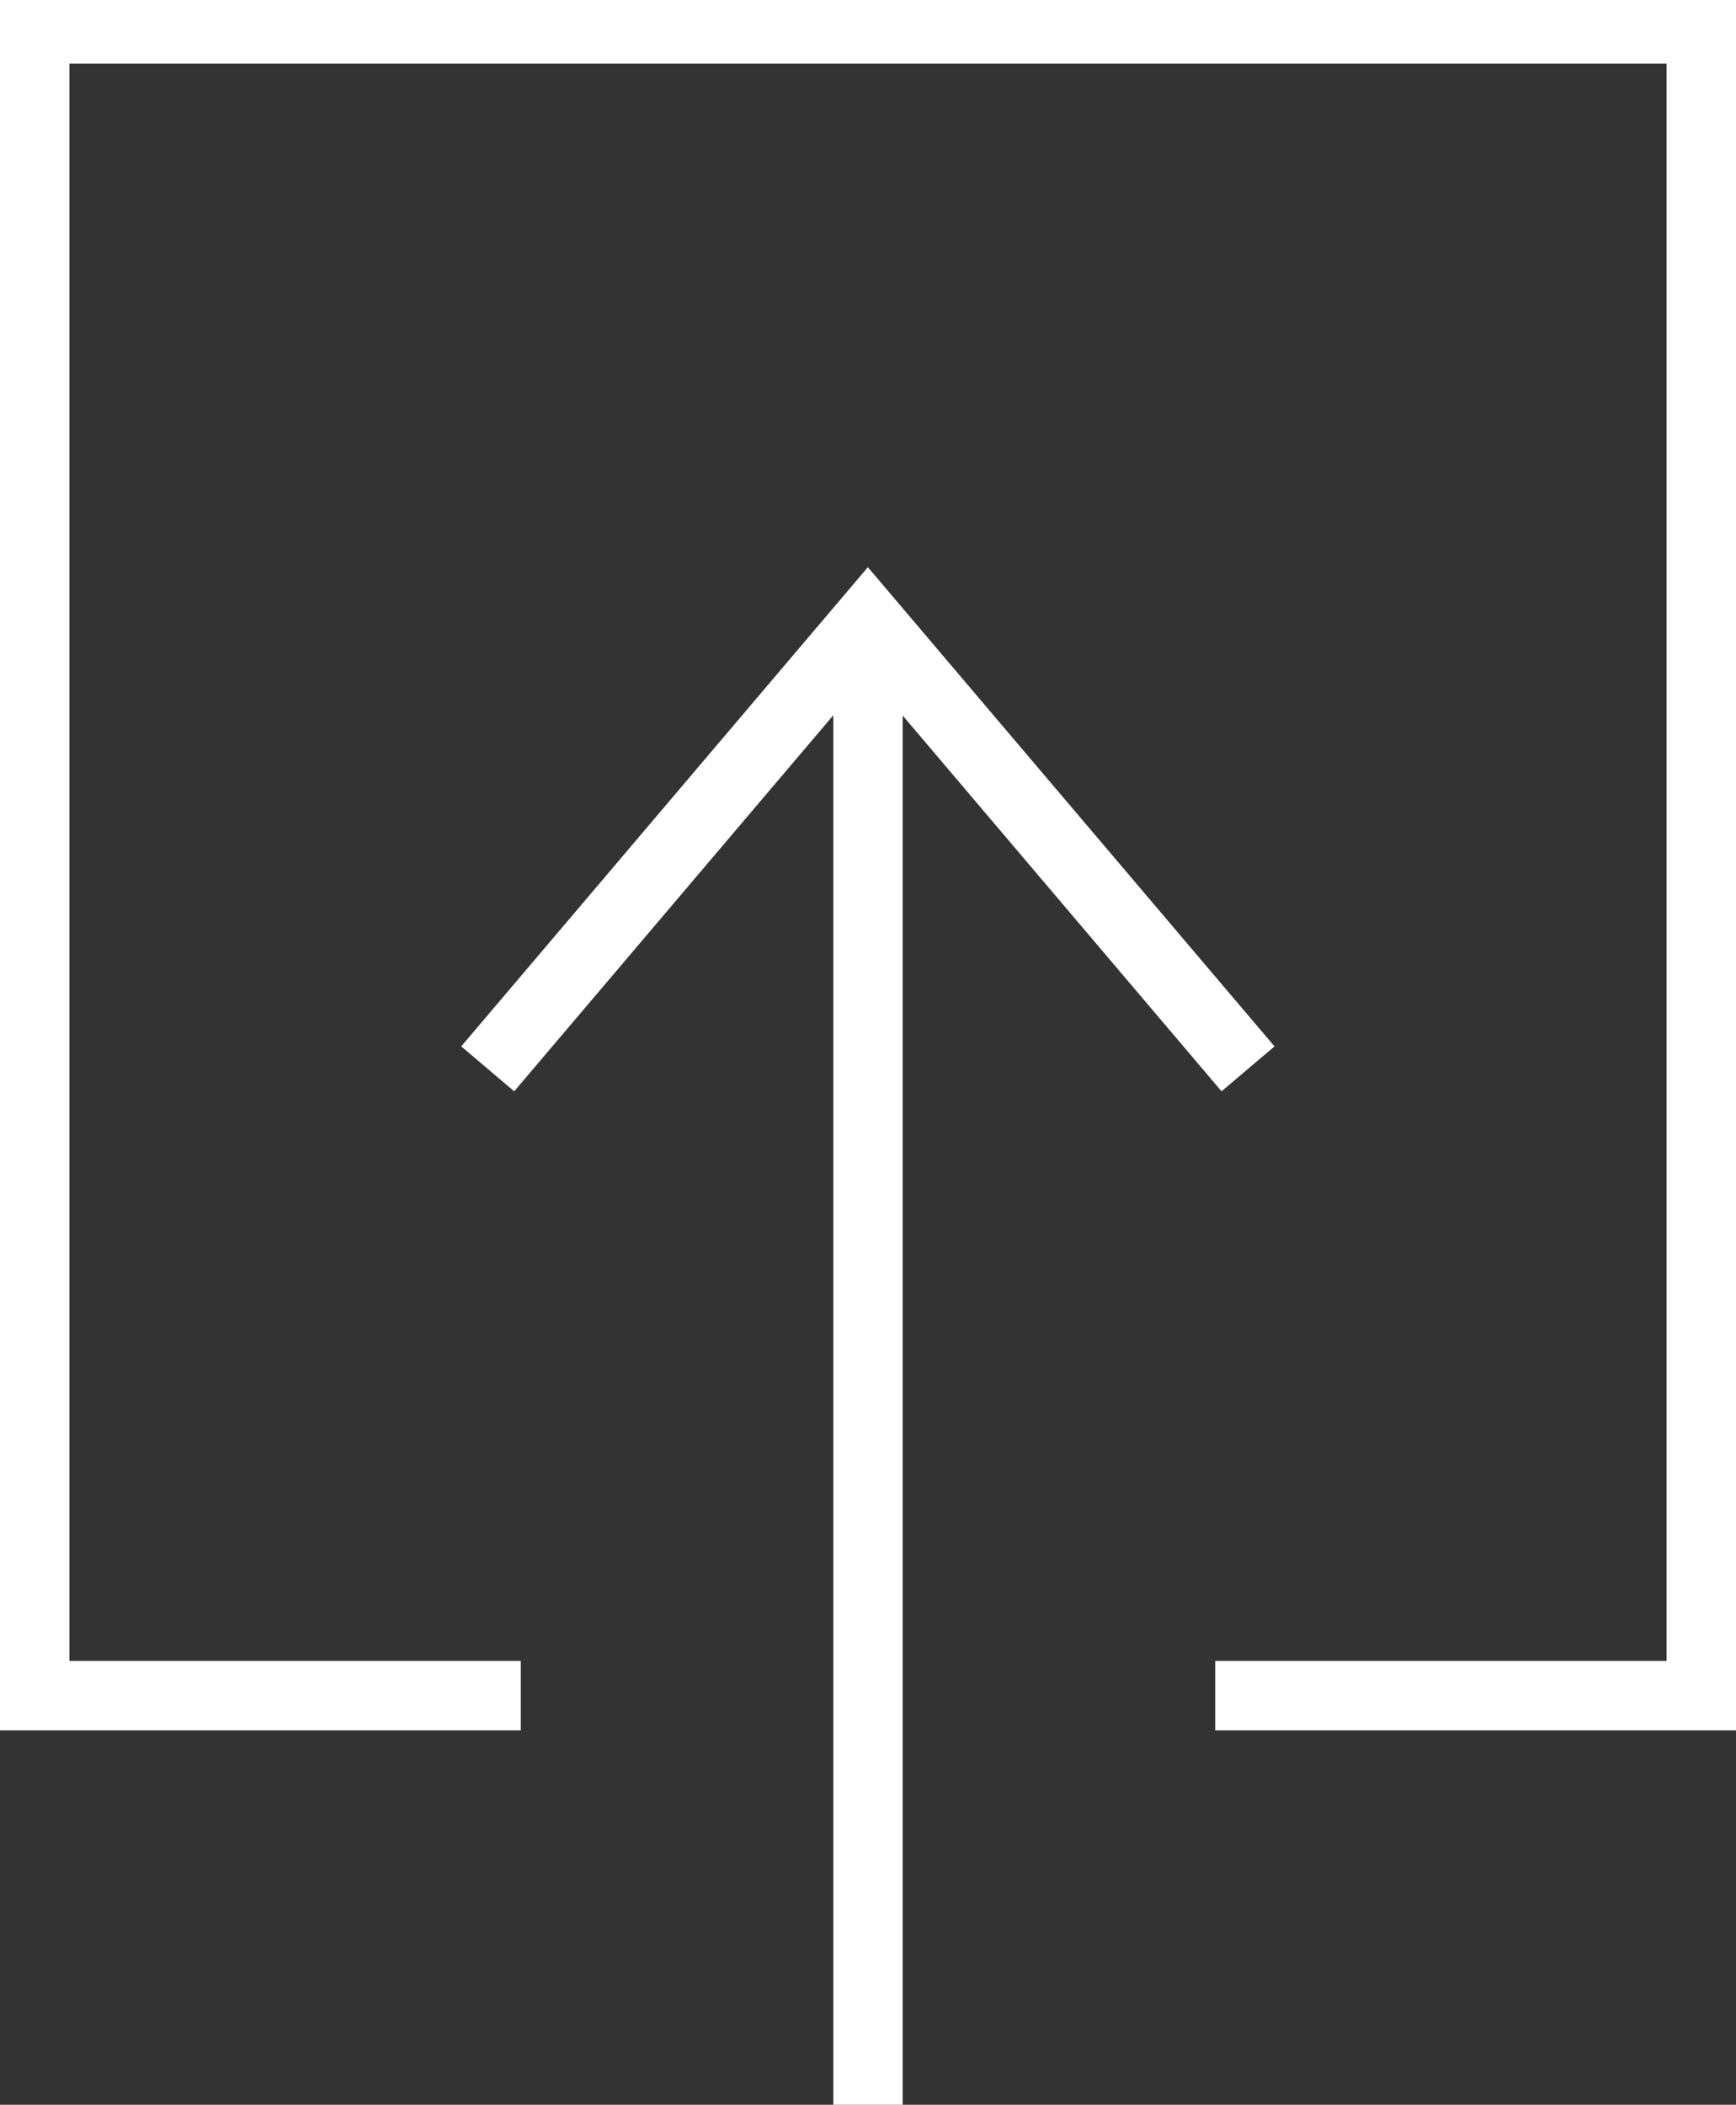 <?xml version="1.0" encoding="utf-8"?>
<!-- Generator: Adobe Illustrator 18.0.0, SVG Export Plug-In . SVG Version: 6.00 Build 0)  -->
<!DOCTYPE svg PUBLIC "-//W3C//DTD SVG 1.1//EN" "http://www.w3.org/Graphics/SVG/1.1/DTD/svg11.dtd">
<svg version="1.1" id="Layer_1" xmlns="http://www.w3.org/2000/svg" xmlns:xlink="http://www.w3.org/1999/xlink" x="0px" y="0px"
	 viewBox="0 0 50 60.613" enable-background="new 0 0 50 60.613" xml:space="preserve">
<rect x="0" y="0" width="50" height="60.613" fill="#333333" stroke="none"/>
<g>
	<polygon fill="#FFFFFF" points="0,-0.168 0,49.832 15,49.832 15,47.832 2,47.832 2,1.832 48,1.832 48,47.832 35,47.832 35,49.832 
		50,49.832 50,-0.168 	"/>
	<polygon fill="#FFFFFF" points="35.183,31.428 36.708,30.134 24.996,16.334 13.284,30.134 14.81,31.428 24,20.599 24,60.781 
		26,60.781 26,20.608 	"/>
</g>
</svg>
